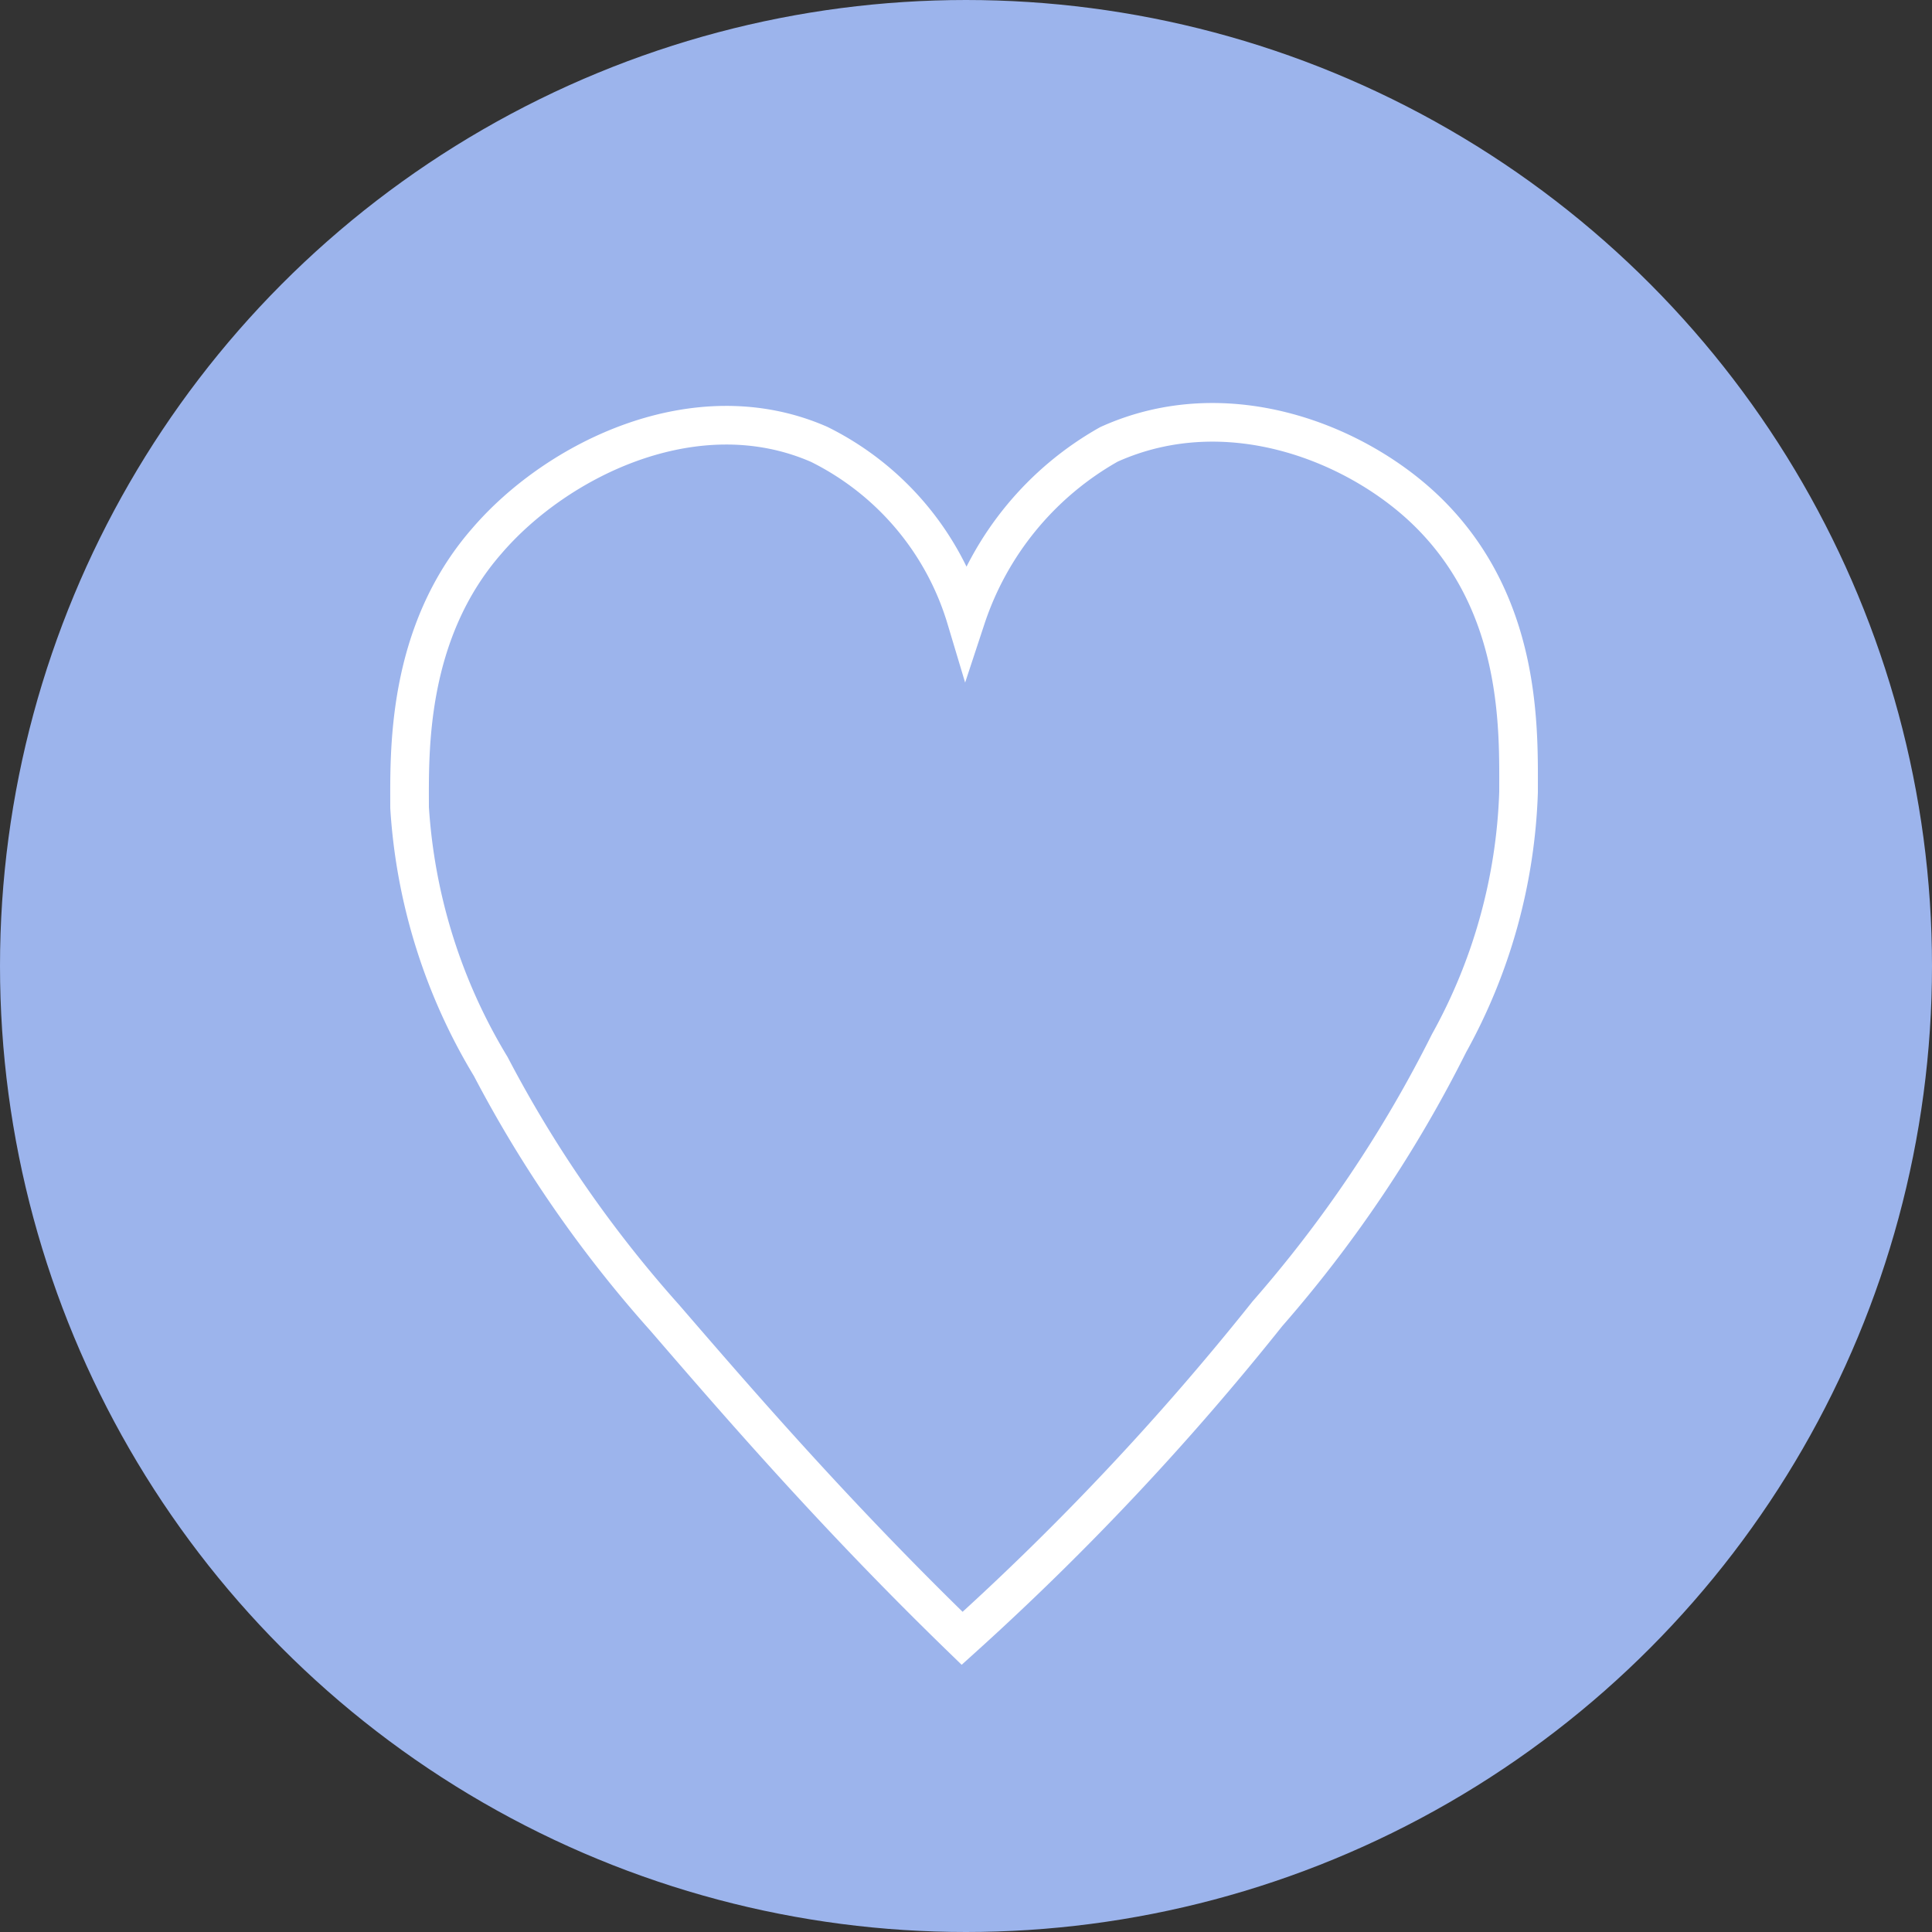 <svg xmlns="http://www.w3.org/2000/svg" viewBox="0 0 50 50"><rect x="0" y="0" width="50" height="50" fill="#333333" stroke="none"/><g data-name="Laag 2"><g data-name="Laag 1" stroke-miterlimit="10"><circle cx="25" cy="25" r="24" fill="#9cb4ec" stroke="#9cb4ec" stroke-width="2"/><path d="M25 16a7.39 7.39 0 00-3.8-4.5c-3.2-1.4-6.8.4-8.6 2.5-2.1 2.4-2 5.5-2 6.9a14.7 14.7 0 002.1 6.7 32 32 0 004.5 6.5c1.9 2.2 4.4 5.1 7.7 8.3a70.4 70.4 0 007.9-8.4 33.15 33.15 0 004.7-7 14.36 14.36 0 001.8-6.5c0-1.6.1-4.8-2.3-7.2-1.8-1.8-5.2-3.2-8.3-1.8A8.06 8.06 0 0025 16z" fill="none" stroke="#fff"/></g></g></svg>